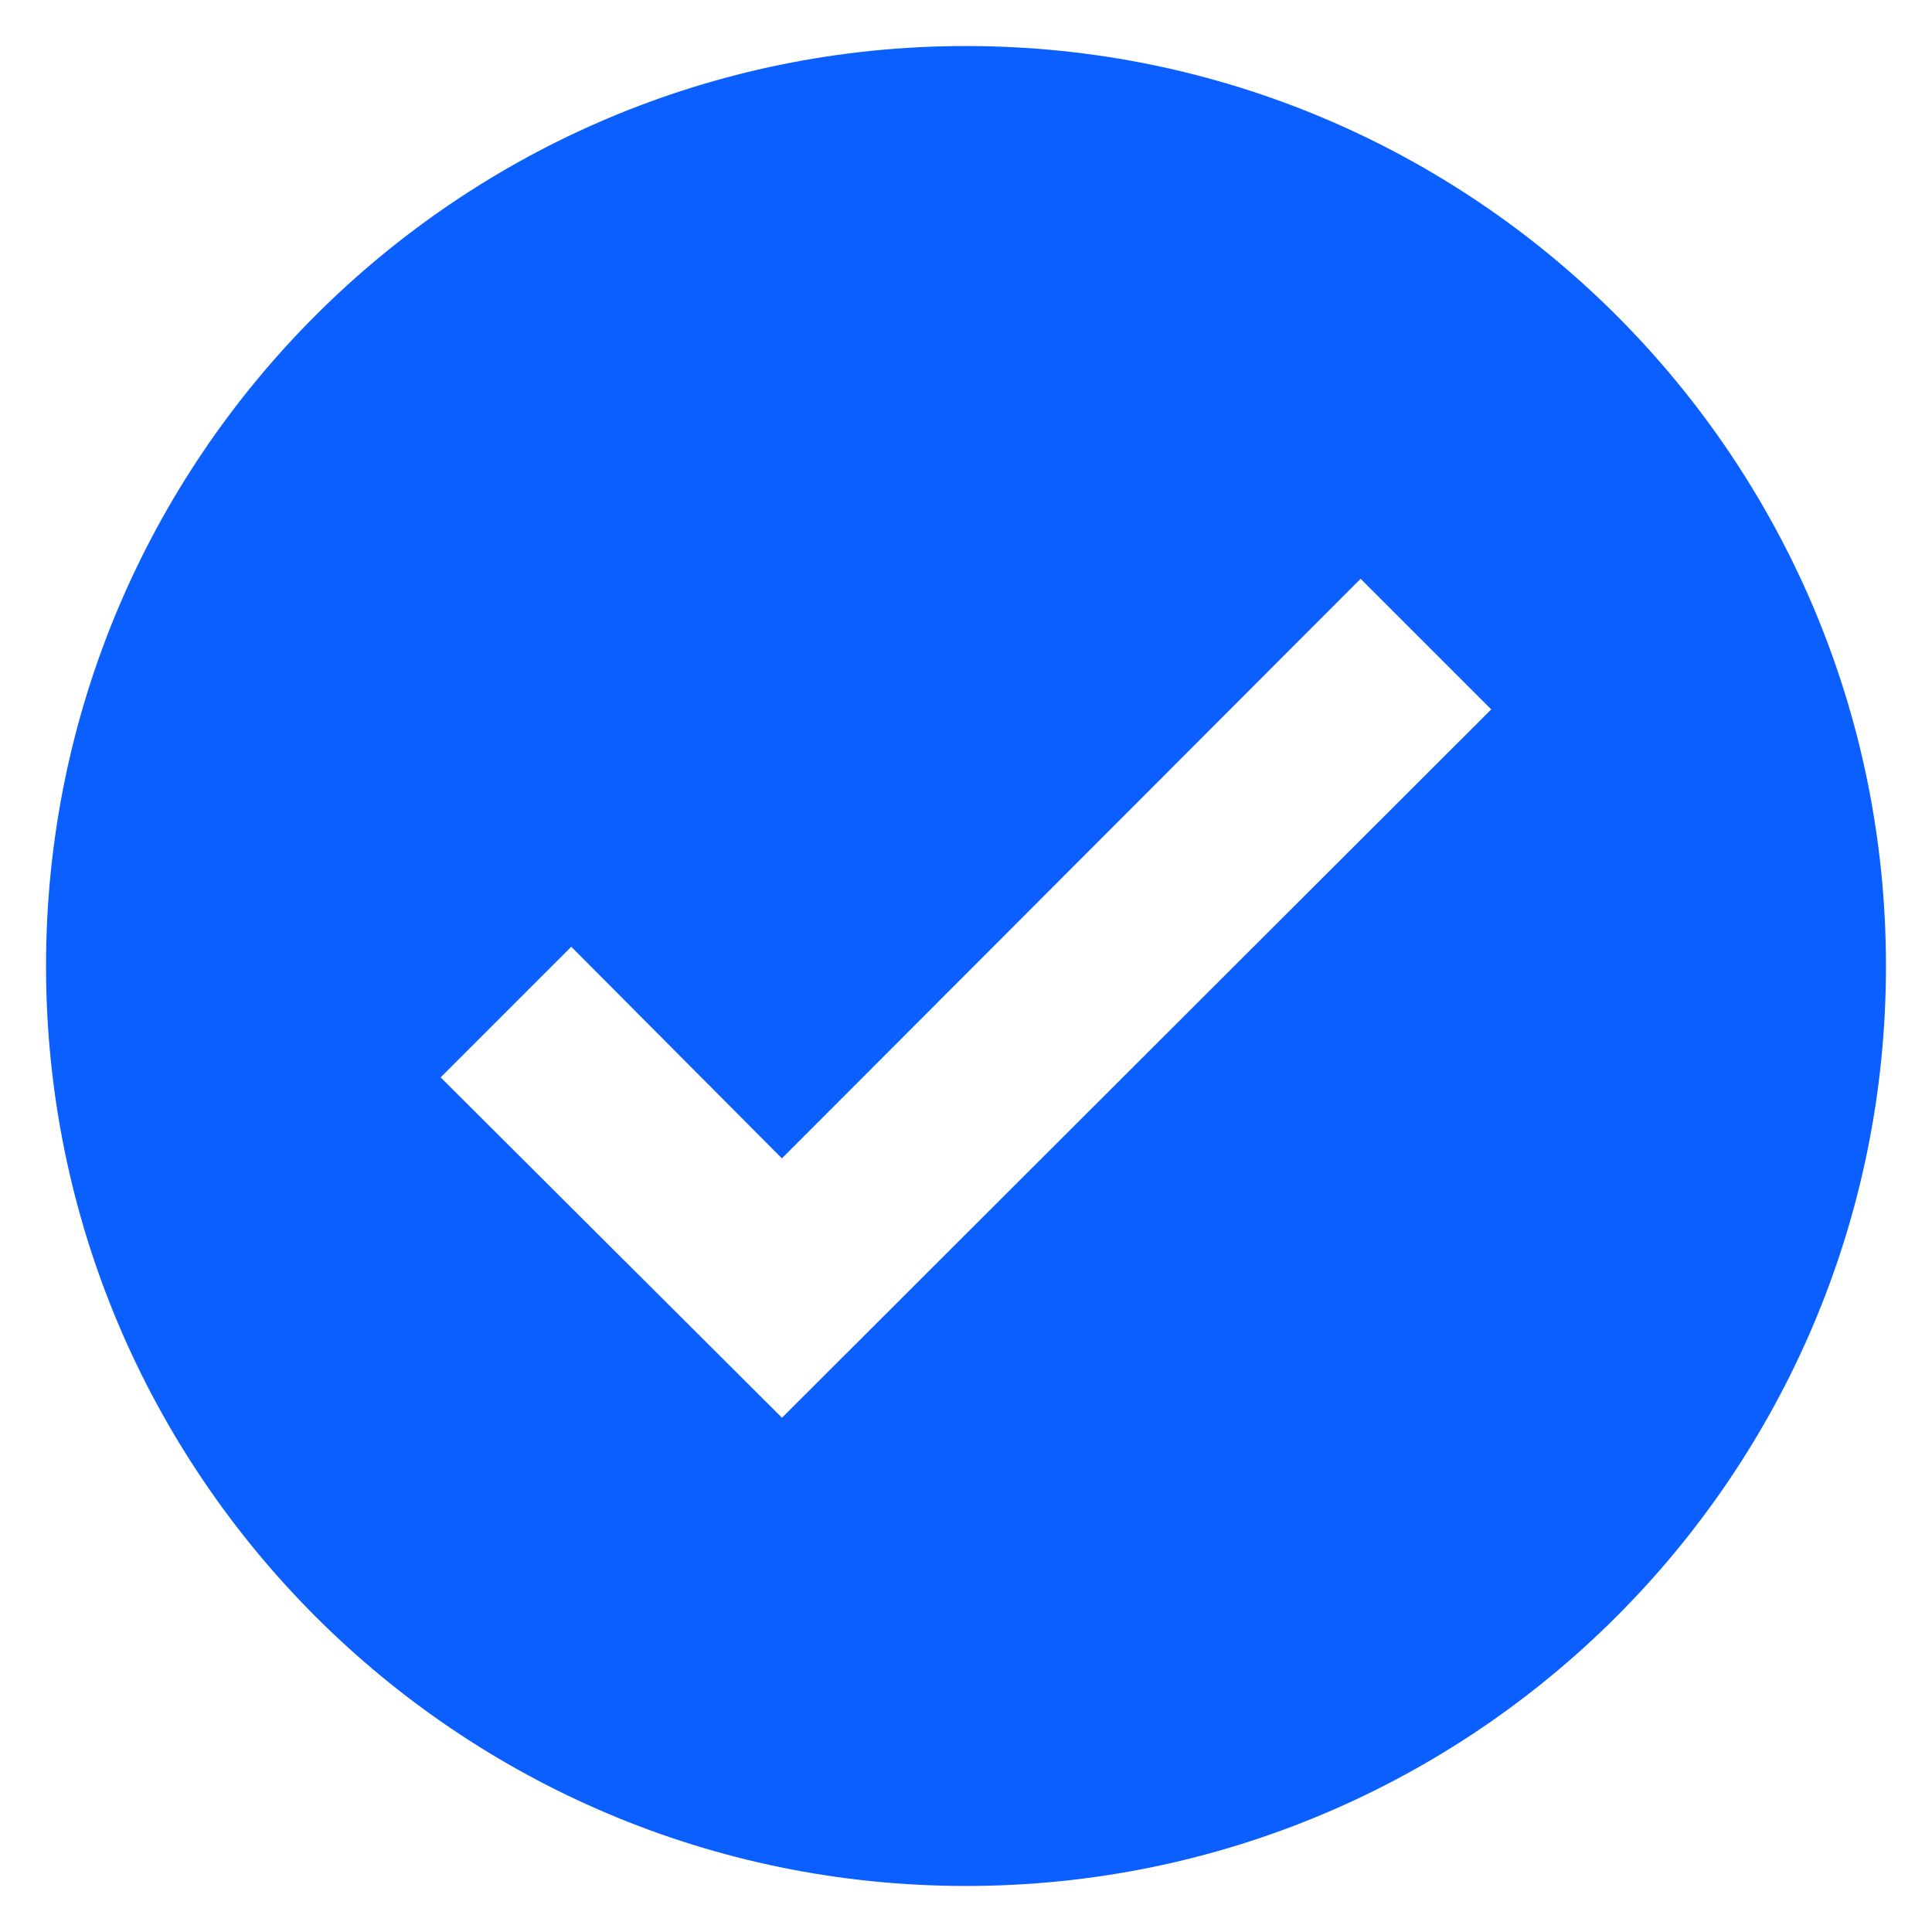 <svg width="28" height="28" viewBox="0 0 28 28" fill="none" xmlns="http://www.w3.org/2000/svg">
<path d="M14 0.667C6.636 0.667 0.667 6.637 0.667 14C0.667 21.363 6.637 27.333 14 27.333C21.364 27.333 27.333 21.363 27.333 14C27.333 6.636 21.363 0.667 14 0.667ZM11.333 20.547L6.386 15.614L8.279 13.721L11.332 16.788L19.719 8.388L21.612 10.281L11.333 20.547Z" fill="#0B5FFF"/>
</svg>
